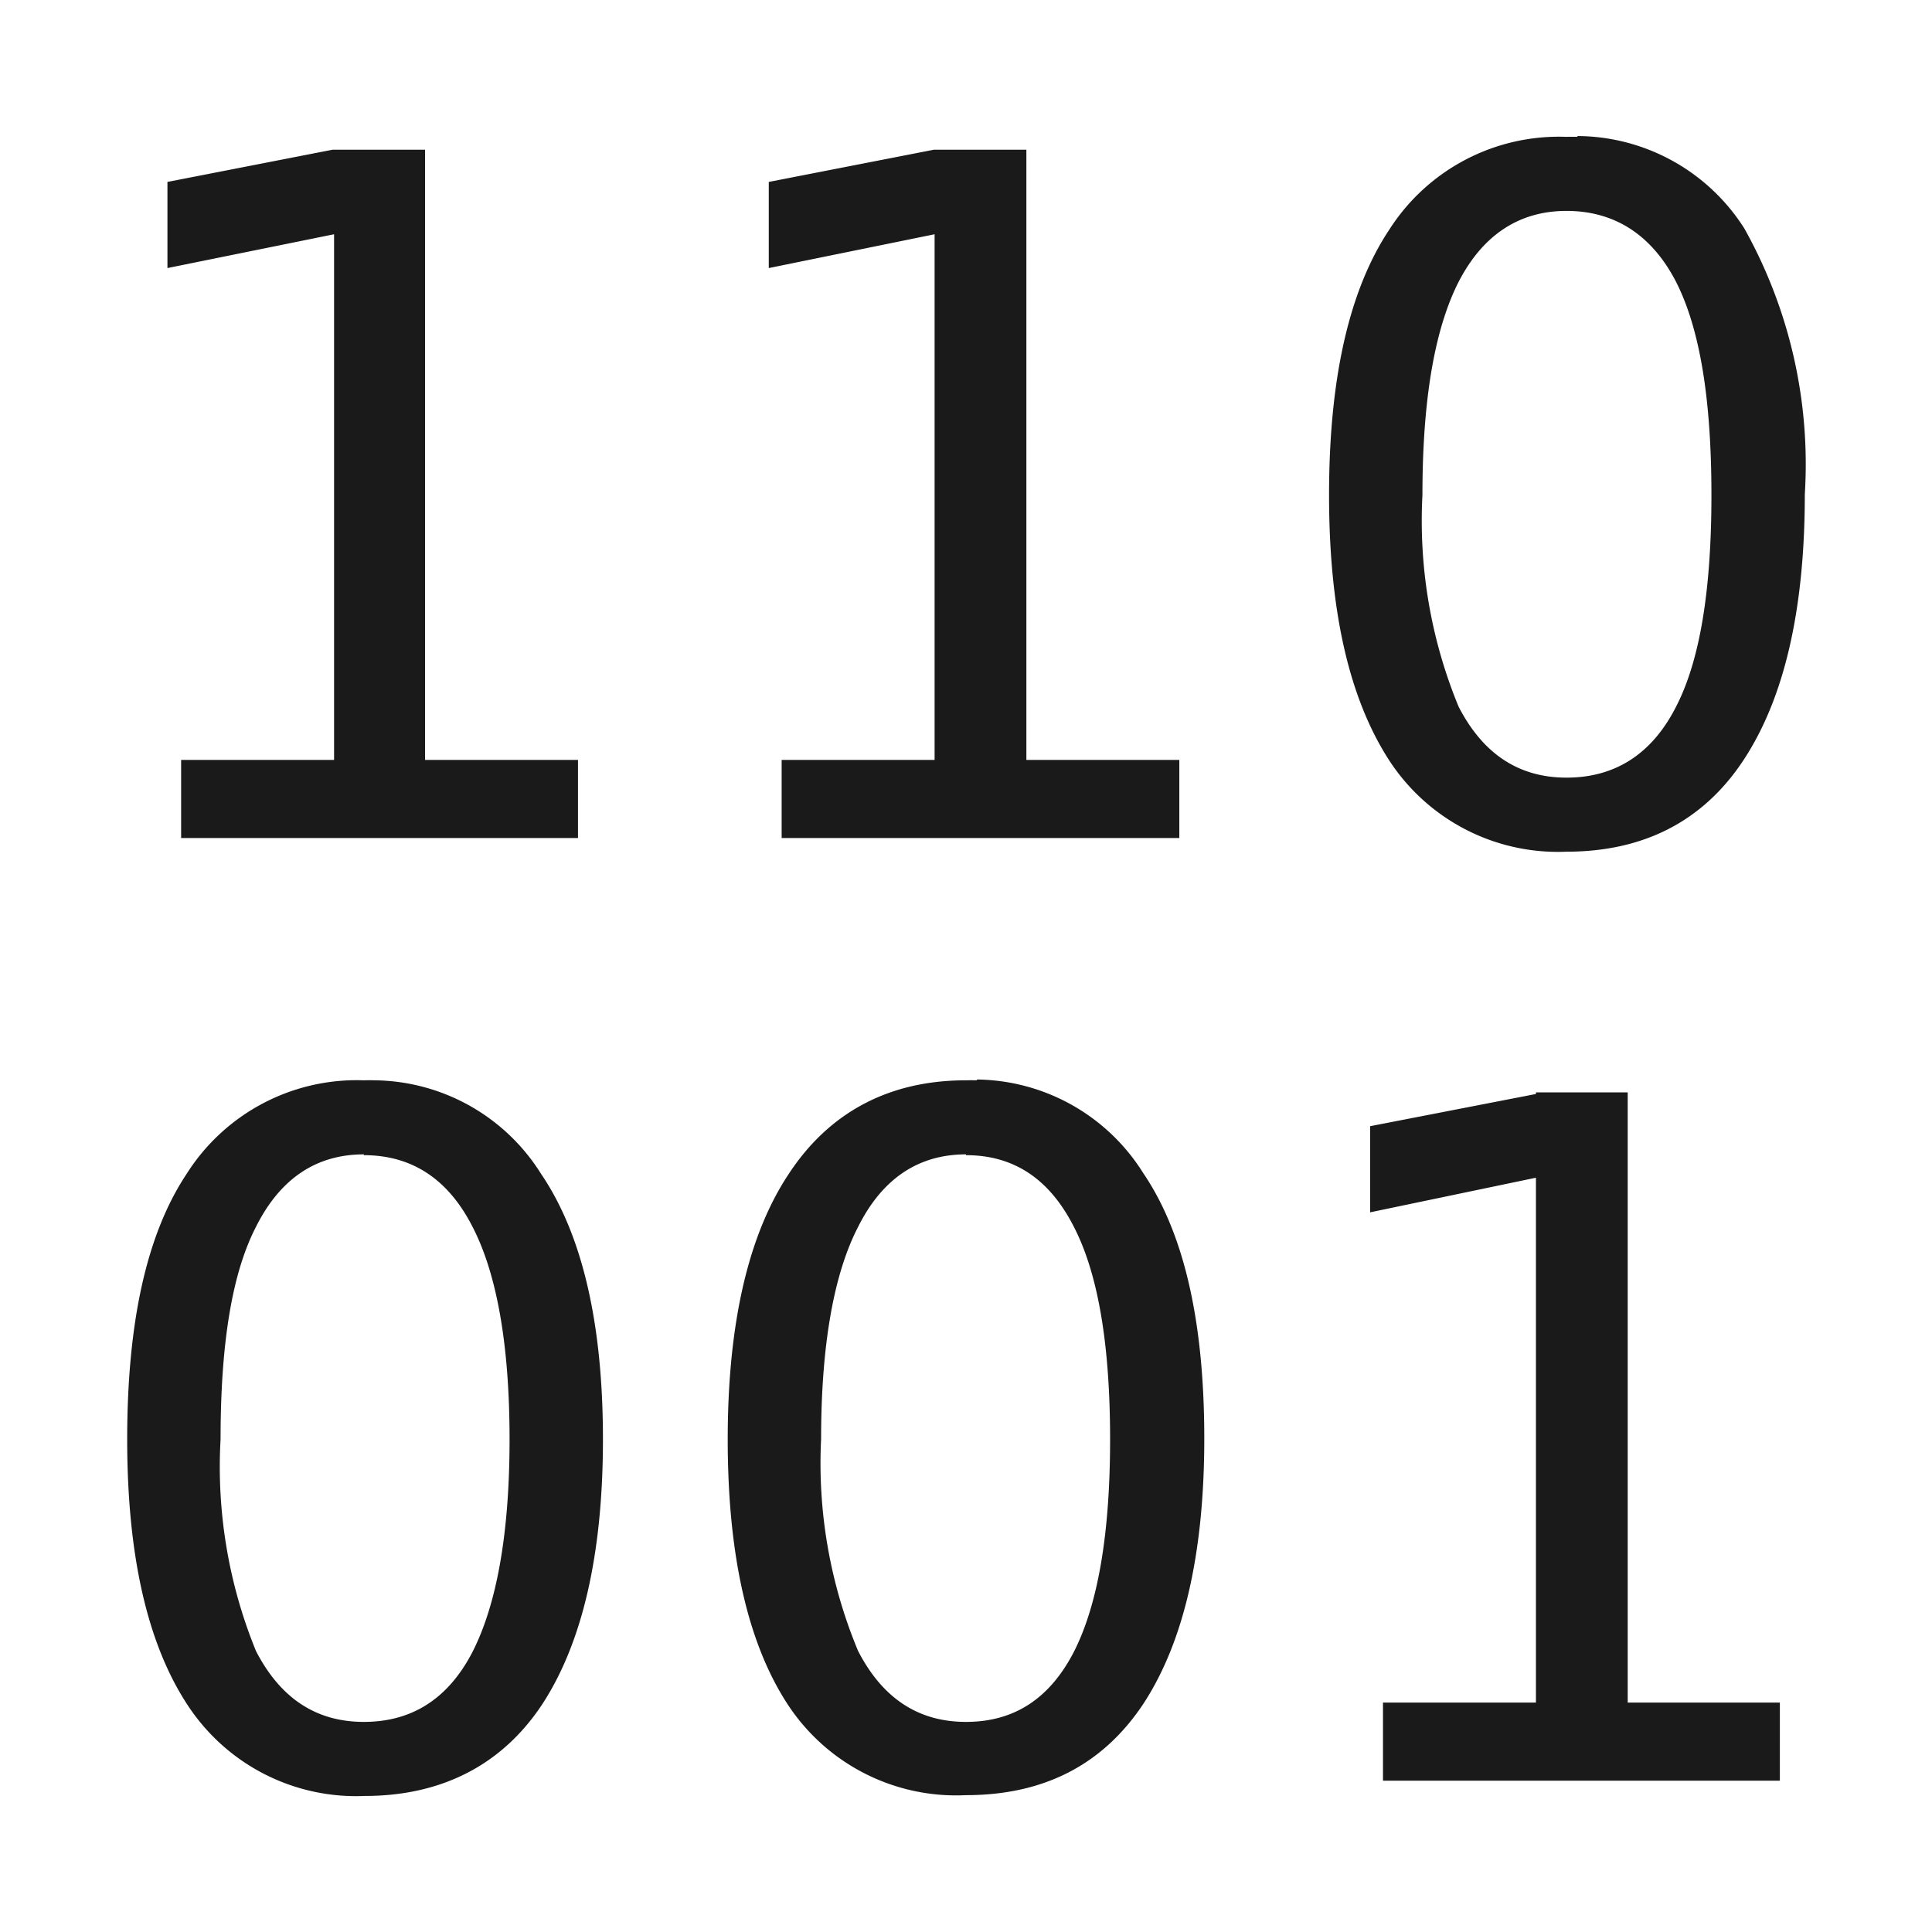 <?xml version="1.0" encoding="UTF-8" standalone="no"?>
<svg
   xmlns:dc="http://purl.org/dc/elements/1.1/"
   xmlns:cc="http://creativecommons.org/ns#"
   xmlns:rdf="http://www.w3.org/1999/02/22-rdf-syntax-ns#"
   xmlns:svg="http://www.w3.org/2000/svg"
   xmlns="http://www.w3.org/2000/svg"
   xmlns:sodipodi="http://sodipodi.sourceforge.net/DTD/sodipodi-0.dtd"
   xmlns:inkscape="http://www.inkscape.org/namespaces/inkscape"
   width="24"
   height="24"
   version="1.1"
   id="svg4"
   sodipodi:docname="okteta.svg"
   inkscape:version="0.92.4 (5da689c313, 2019-01-14)">
  <defs
     id="defs8" />
  <sodipodi:namedview
     pagecolor="#ffffff"
     bordercolor="#666666"
     borderopacity="1"
     objecttolerance="10"
     gridtolerance="10"
     guidetolerance="10"
     inkscape:pageopacity="0"
     inkscape:pageshadow="2"
     inkscape:window-width="1138"
     inkscape:window-height="480"
     id="namedview6"
     showgrid="false"
     inkscape:zoom="9.8333333"
     inkscape:cx="1.0677966"
     inkscape:cy="12"
     inkscape:window-x="0"
     inkscape:window-y="25"
     inkscape:window-maximized="0"
     inkscape:current-layer="svg4" />
  <path
     style="font-weight:400;font-size:10.67px;line-height:1;font-family:sans-serif;letter-spacing:0;word-spacing:0;fill:#1a1a1a"
     d="m 19.6,1.7 a 2.47,2.47 0 0 0 -0.14,0 2.5,2.5 0 0 0 -2.2,1.15 c -0.5,0.75 -0.75,1.85 -0.75,3.3 0,1.44 0.25,2.53 0.75,3.3 a 2.5,2.5 0 0 0 2.2,1.13 c 0.96,0 1.7,-0.38 2.2,-1.14 0.5,-0.76 0.76,-1.85 0.76,-3.3 A 6,6 0 0 0 21.67,2.84 2.47,2.47 0 0 0 19.59,1.69 Z M 4.13,1.86 2.08,2.26 V 3.33 L 4.15,2.91 v 6.53 h -1.9 v 0.97 H 7.18 V 9.44 H 5.28 V 1.86 Z m 7.47,0 -2.05,0.4 v 1.07 l 2.06,-0.42 v 6.53 h -1.9 v 0.97 h 4.94 V 9.44 h -1.9 V 1.86 Z m 7.86,0.76 c 0.6,0 1.06,0.3 1.36,0.88 0.3,0.59 0.44,1.47 0.44,2.65 0,1.17 -0.14,2.05 -0.44,2.63 -0.3,0.59 -0.76,0.88 -1.36,0.88 -0.6,0 -1.04,-0.3 -1.34,-0.88 A 6.05,6.05 0 0 1 17.67,6.15 c 0,-1.18 0.15,-2.06 0.45,-2.65 0.3,-0.58 0.75,-0.88 1.34,-0.88 z m -14.8,10.8 a 2.47,2.47 0 0 0 -0.14,0 2.5,2.5 0 0 0 -2.2,1.16 c -0.5,0.75 -0.74,1.85 -0.74,3.3 0,1.44 0.25,2.54 0.75,3.3 a 2.5,2.5 0 0 0 2.2,1.13 c 0.95,0 1.7,-0.38 2.2,-1.13 0.5,-0.76 0.76,-1.86 0.76,-3.3 0,-1.45 -0.26,-2.55 -0.77,-3.3 A 2.47,2.47 0 0 0 4.66,13.42 Z m 7.47,0 a 2.47,2.47 0 0 0 -0.13,0 c -0.96,0 -1.7,0.4 -2.2,1.16 -0.5,0.75 -0.76,1.85 -0.76,3.3 0,1.44 0.25,2.54 0.75,3.3 A 2.5,2.5 0 0 0 12,22.3 c 0.97,0 1.7,-0.38 2.2,-1.13 0.5,-0.76 0.76,-1.86 0.76,-3.3 0,-1.45 -0.25,-2.55 -0.76,-3.3 a 2.47,2.47 0 0 0 -2.06,-1.16 z m 6.95,0.15 v 0.02 l -2.06,0.4 v 1.07 l 2.06,-0.43 v 6.52 h -1.9 v 0.97 h 4.93 V 21.15 H 20.22 V 13.57 Z M 4.52,14.35 c 0.6,0 1.05,0.3 1.35,0.89 0.3,0.58 0.46,1.46 0.46,2.64 0,1.17 -0.16,2.05 -0.46,2.64 -0.3,0.58 -0.75,0.87 -1.35,0.87 -0.6,0 -1.04,-0.3 -1.34,-0.88 A 6.05,6.05 0 0 1 2.74,17.88 c 0,-1.18 0.14,-2.06 0.44,-2.64 0.3,-0.6 0.75,-0.9 1.34,-0.9 z m 7.48,0 c 0.6,0 1.04,0.3 1.34,0.89 0.3,0.58 0.45,1.46 0.45,2.64 0,1.17 -0.15,2.05 -0.45,2.64 -0.3,0.58 -0.74,0.87 -1.34,0.87 -0.6,0 -1.04,-0.3 -1.34,-0.88 A 6.05,6.05 0 0 1 10.2,17.88 c 0,-1.18 0.16,-2.06 0.46,-2.64 0.3,-0.6 0.75,-0.9 1.34,-0.9 z"
     font-weight="400"
     font-size="10.67"
     letter-spacing="0"
     word-spacing="0"
     id="path2"
     inkscape:connector-curvature="0" />
</svg>

